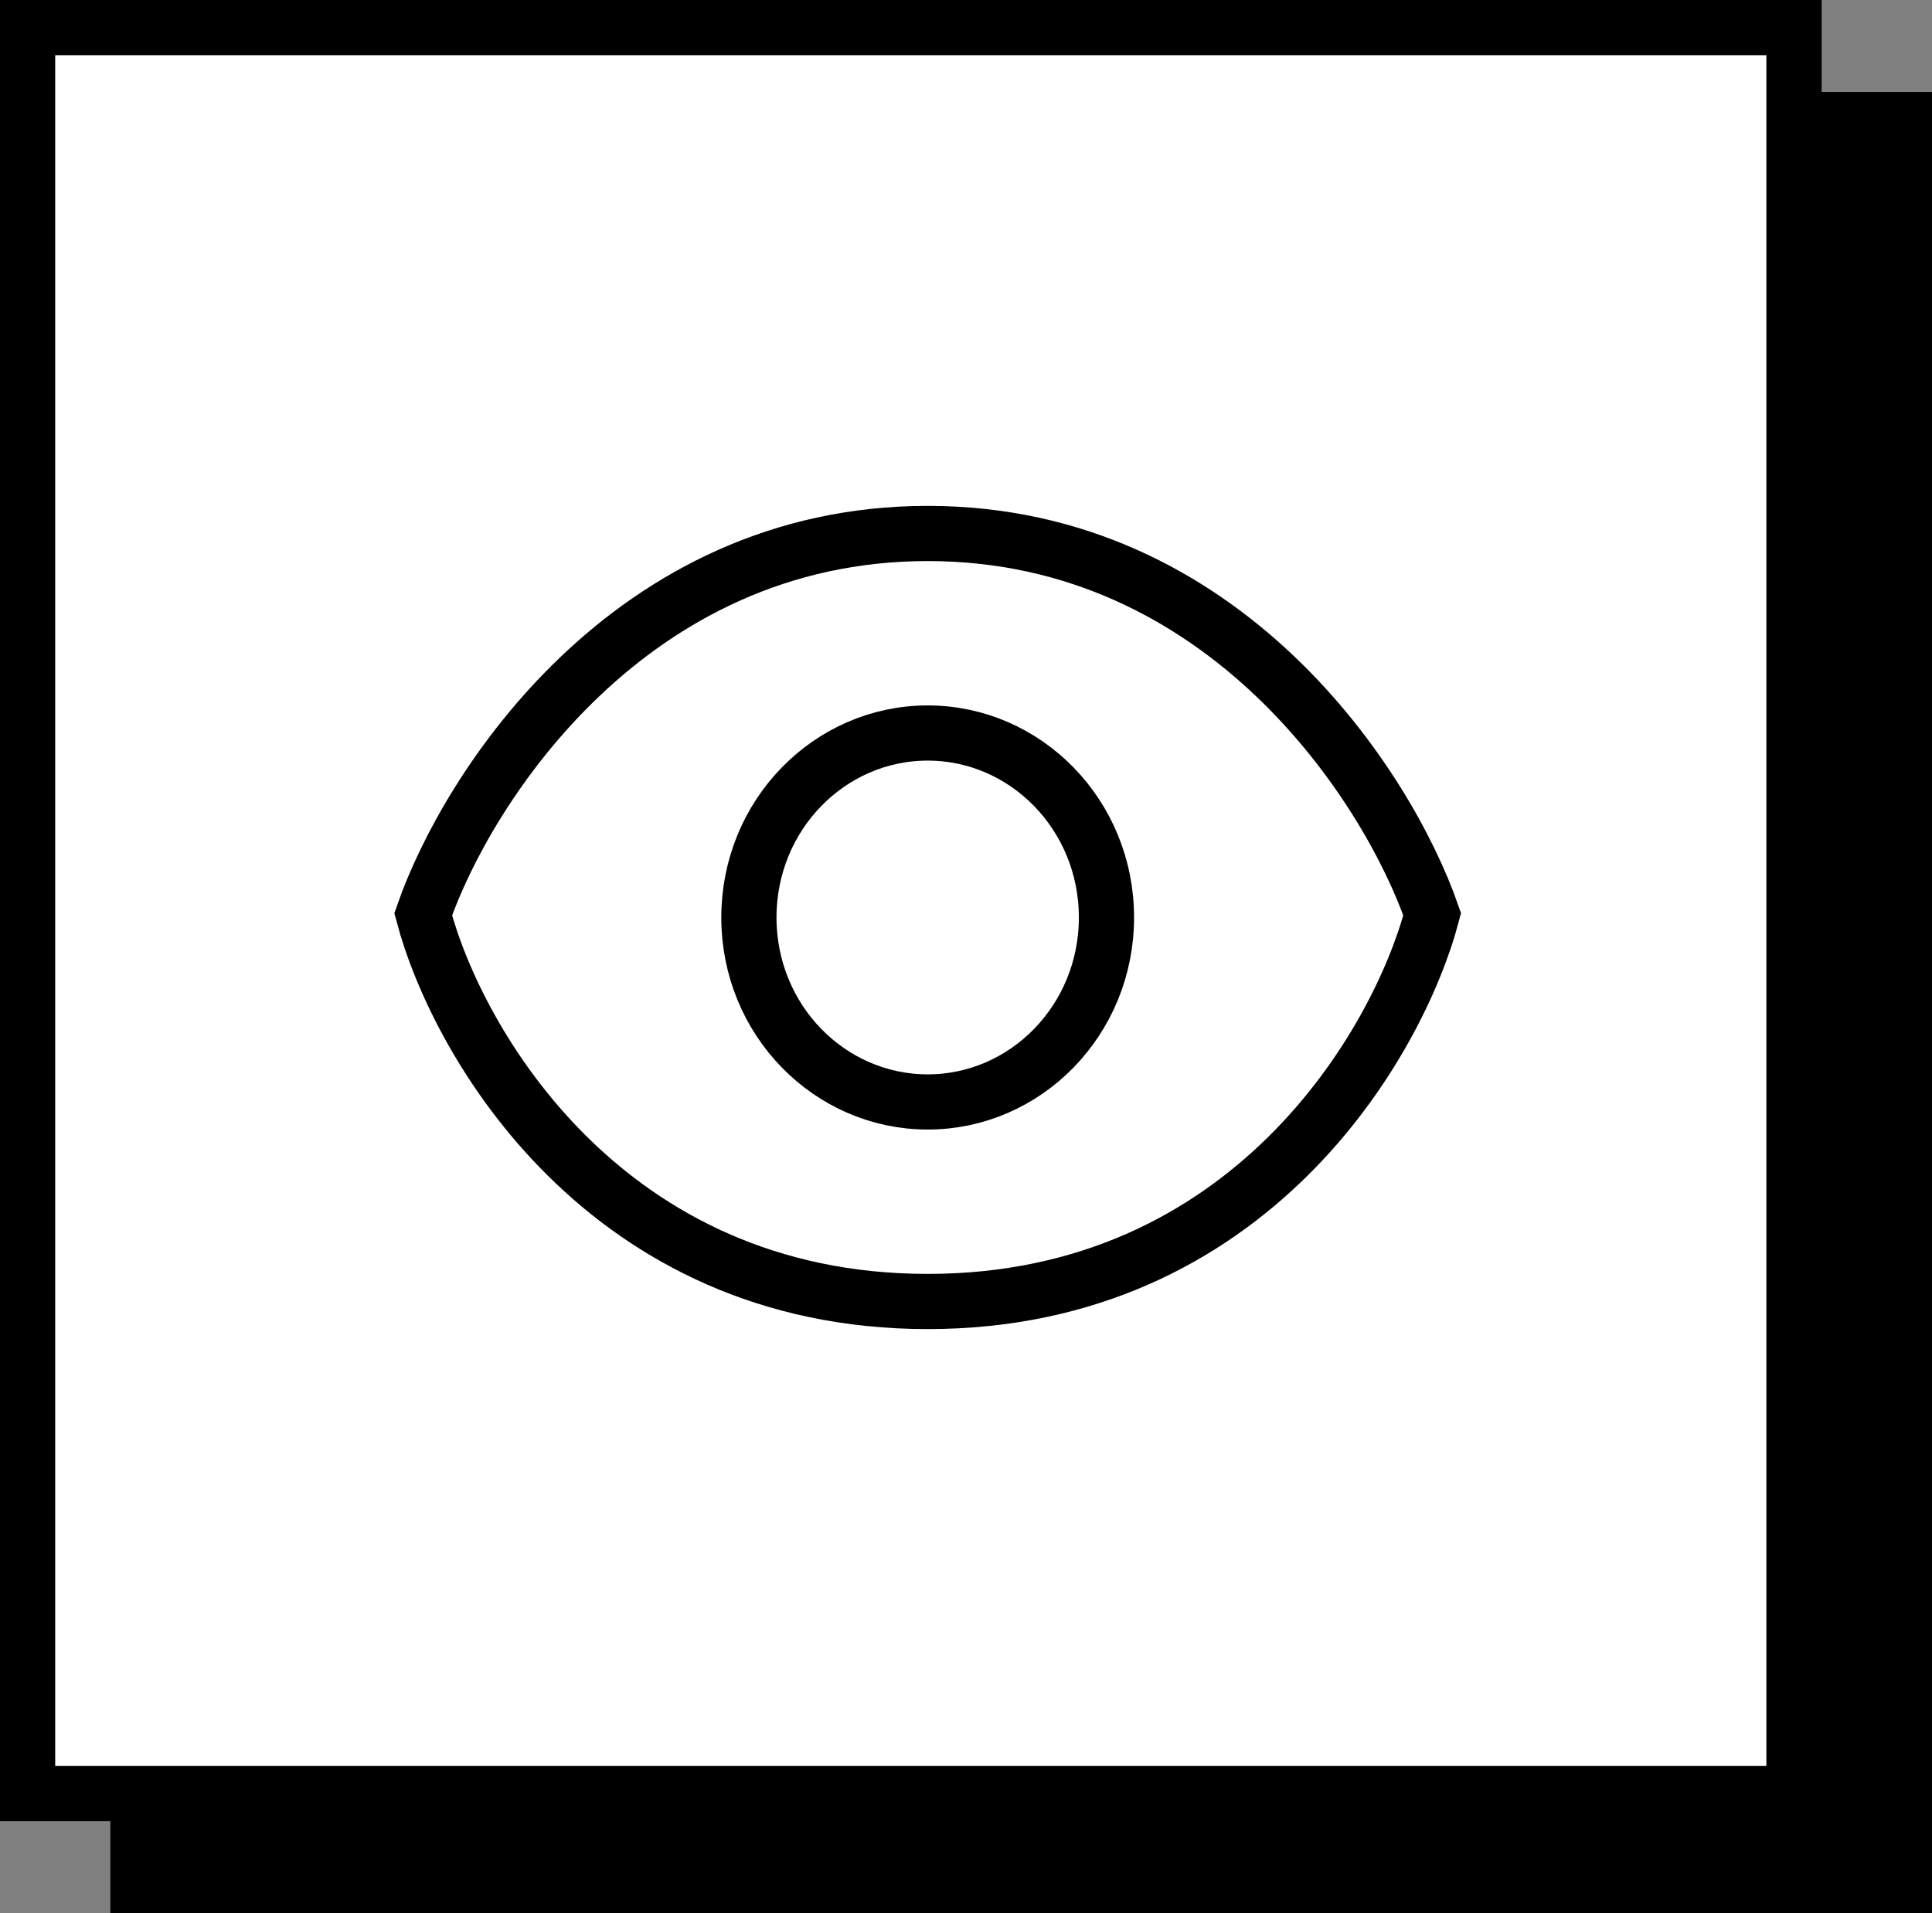 <svg width="105" height="104" viewBox="0 0 105 104" fill="none" xmlns="http://www.w3.org/2000/svg">
<rect x="0" y="0" width="105" height="104" fill="#808080" stroke="none"/>
<rect x="7.5" y="6.5" width="96" height="96" fill="black" stroke="black" stroke-width="3"/>
<rect x="1.5" y="1.5" width="96" height="96" fill="white" stroke="black" stroke-width="3"/>
<path d="M60.134 49.875C60.134 55.452 55.745 59.903 50.418 59.903C45.09 59.903 40.701 55.452 40.701 49.875C40.701 44.297 45.09 39.847 50.418 39.847C55.745 39.847 60.134 44.297 60.134 49.875Z" stroke="black" stroke-width="3"/>
<path d="M50.418 29C34.228 29 25.394 42.801 23 49.701C24.85 56.717 32.923 70.75 50.418 70.75C67.913 70.75 75.986 56.717 77.836 49.701C75.442 42.801 66.608 29 50.418 29Z" stroke="black" stroke-width="3"/>
</svg>
